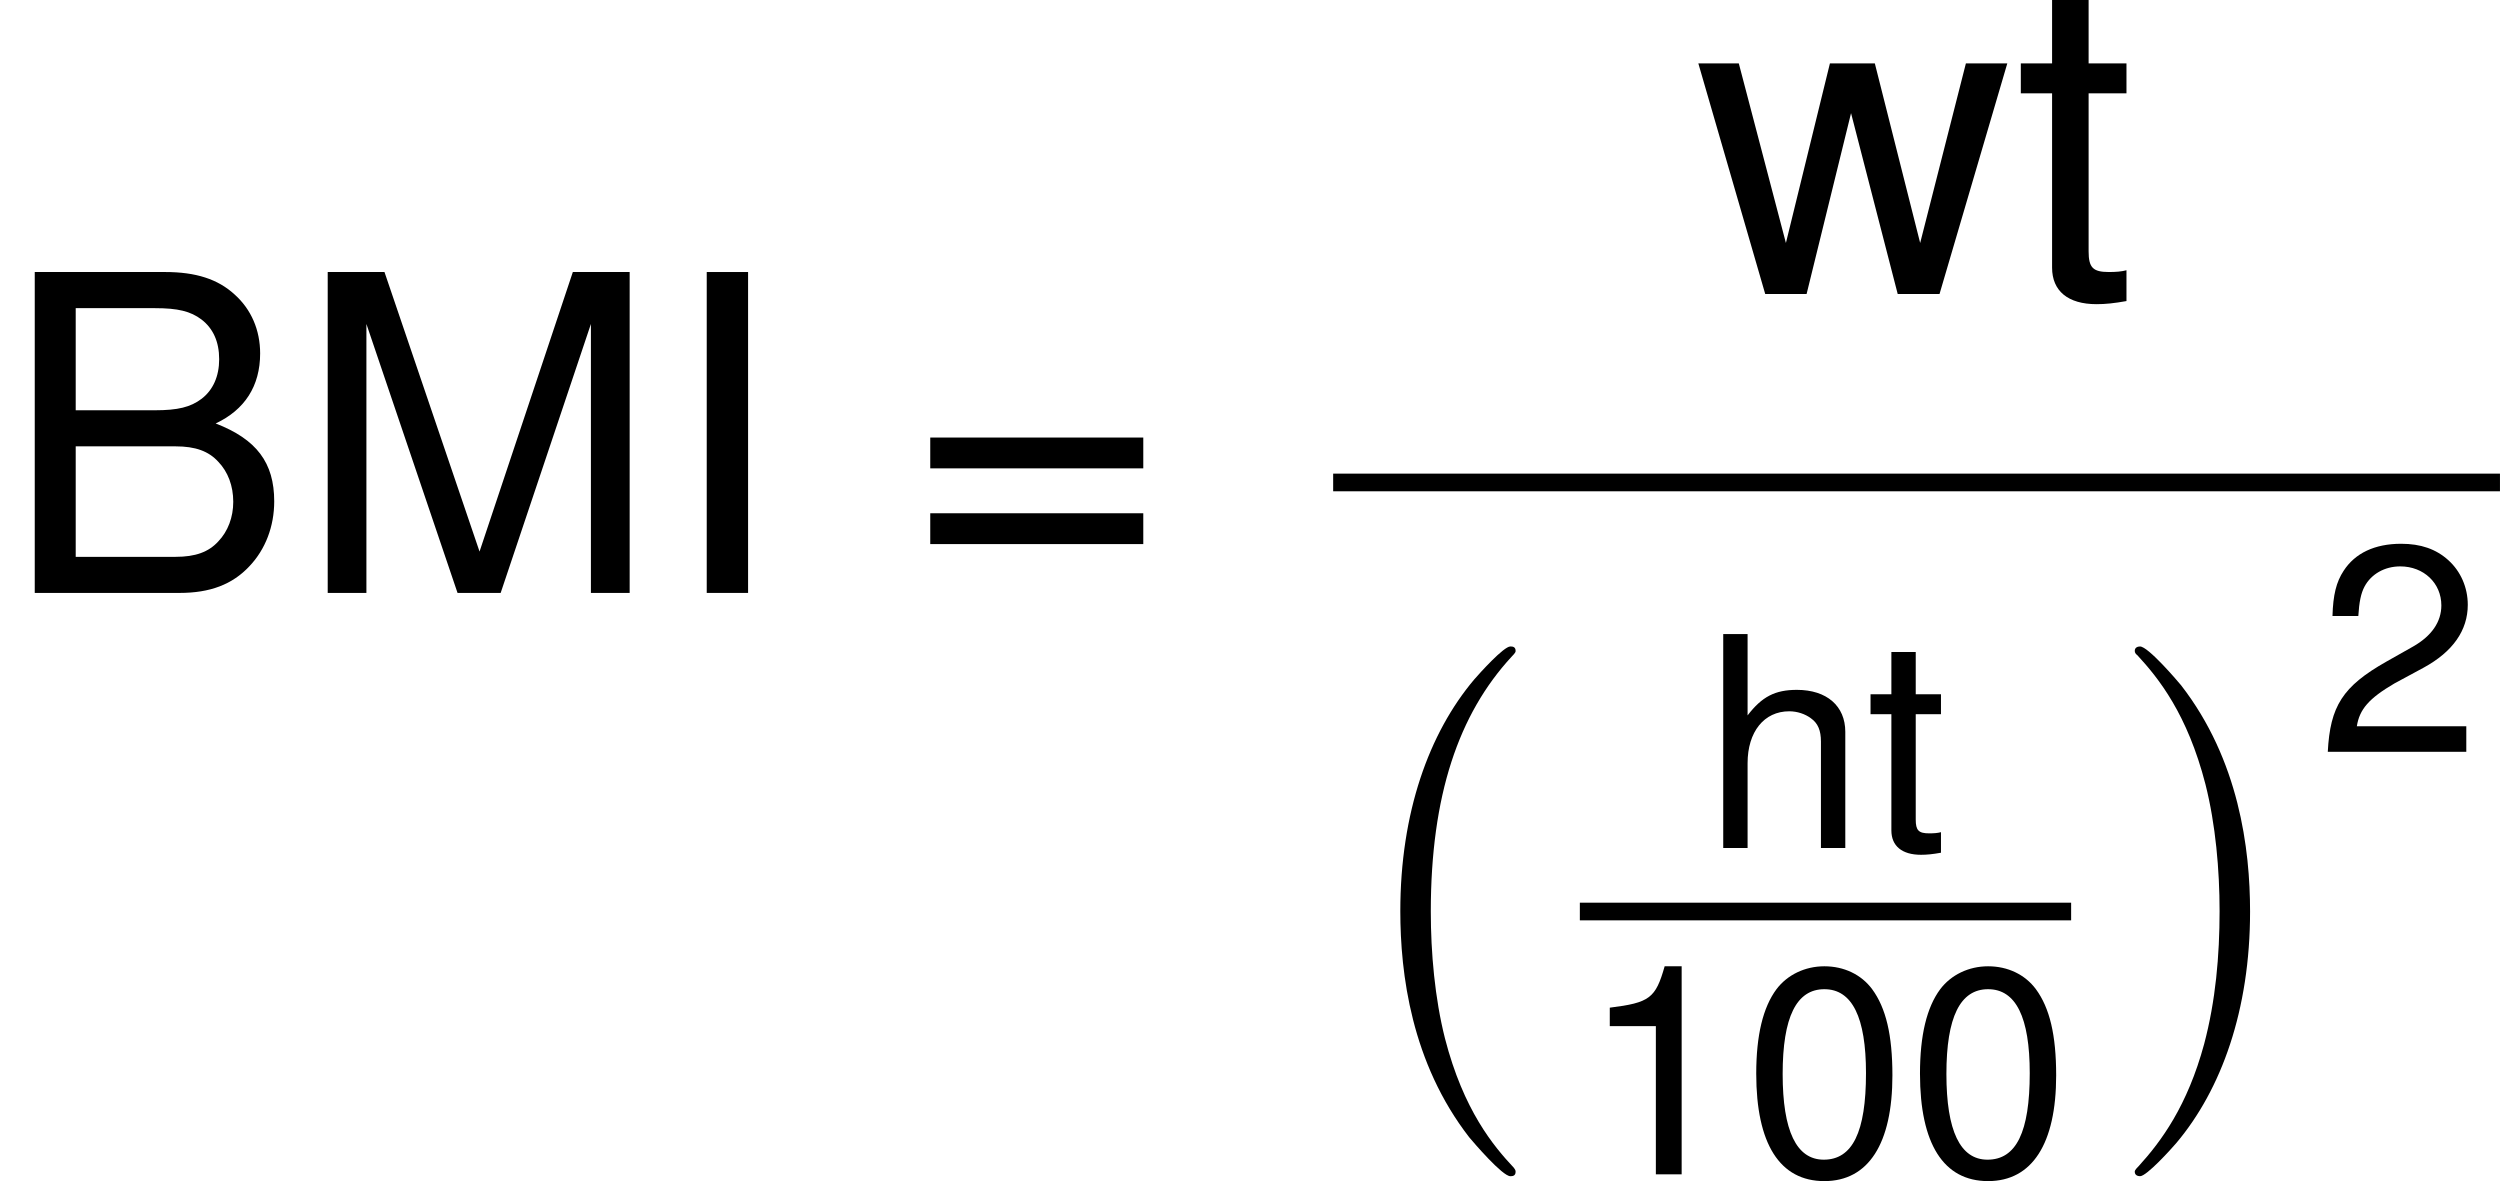 <?xml version='1.0' encoding='UTF-8'?>
<!-- Generated by CodeCogs with dvisvgm 2.9.1 -->
<svg version='1.1' xmlns='http://www.w3.org/2000/svg' xmlns:xlink='http://www.w3.org/1999/xlink' width='76.443pt' height='36.114pt' viewBox='-.239 -.228 76.443 36.114'>
<defs>
<path id='g2-48' d='M2.184-5.63C1.66-5.63 1.183-5.399 .889-5.01C.524-4.518 .341-3.764 .341-2.724C.341-.826 .977 .183 2.184 .183C3.375 .183 4.026-.826 4.026-2.676C4.026-3.772 3.851-4.502 3.478-5.01C3.184-5.407 2.716-5.63 2.184-5.63ZM2.184-5.01C2.938-5.01 3.311-4.248 3.311-2.739C3.311-1.143 2.946-.397 2.168-.397C1.429-.397 1.056-1.175 1.056-2.716S1.429-5.01 2.184-5.01Z'/>
<path id='g2-49' d='M2.057-4.01V0H2.755V-5.63H2.295C2.049-4.764 1.89-4.645 .81-4.51V-4.01H2.057Z'/>
<path id='g2-50' d='M4.018-.691H1.056C1.128-1.151 1.382-1.445 2.072-1.85L2.866-2.279C3.653-2.708 4.058-3.287 4.058-3.978C4.058-4.447 3.867-4.883 3.533-5.185S2.787-5.63 2.255-5.63C1.54-5.63 1.008-5.376 .699-4.899C.5-4.597 .413-4.248 .397-3.676H1.096C1.12-4.058 1.167-4.288 1.263-4.47C1.445-4.812 1.81-5.018 2.231-5.018C2.866-5.018 3.343-4.566 3.343-3.962C3.343-3.518 3.081-3.136 2.581-2.851L1.85-2.438C.675-1.771 .333-1.239 .27 0H4.018V-.691Z'/>
<path id='g2-61' d='M4.24-2.803H.397V-2.247H4.24V-2.803ZM4.24-1.437H.397V-.881H4.24V-1.437Z'/>
<path id='g2-66' d='M.627 0H3.24C3.788 0 4.192-.151 4.502-.484C4.788-.786 4.947-1.199 4.947-1.652C4.947-2.35 4.629-2.771 3.891-3.057C4.415-3.303 4.693-3.732 4.693-4.32C4.693-4.74 4.534-5.114 4.232-5.384C3.93-5.661 3.533-5.789 2.978-5.789H.627V0ZM1.366-3.295V-5.137H2.795C3.208-5.137 3.438-5.082 3.637-4.931C3.843-4.772 3.954-4.534 3.954-4.216C3.954-3.907 3.843-3.66 3.637-3.502C3.438-3.351 3.208-3.295 2.795-3.295H1.366ZM1.366-.651V-2.644H3.168C3.526-2.644 3.764-2.557 3.938-2.366C4.113-2.184 4.208-1.93 4.208-1.644C4.208-1.366 4.113-1.112 3.938-.929C3.764-.738 3.526-.651 3.168-.651H1.366Z'/>
<path id='g2-73' d='M1.54-5.789H.794V0H1.54V-5.789Z'/>
<path id='g2-77' d='M3.716 0L5.344-4.852V0H6.043V-5.789H5.018L3.335-.746L1.62-5.789H.596V0H1.294V-4.852L2.938 0H3.716Z'/>
<path id='g2-104' d='M.556-5.789V0H1.215V-2.295C1.215-3.144 1.66-3.7 2.342-3.7C2.557-3.7 2.771-3.629 2.93-3.51C3.121-3.375 3.2-3.176 3.2-2.882V0H3.859V-3.144C3.859-3.843 3.359-4.28 2.549-4.28C1.961-4.28 1.604-4.097 1.215-3.589V-5.789H.556Z'/>
<path id='g2-116' d='M2.017-4.161H1.334V-5.304H.675V-4.161H.111V-3.621H.675V-.476C.675-.056 .961 .183 1.477 .183C1.636 .183 1.795 .167 2.017 .127V-.429C1.93-.405 1.826-.397 1.699-.397C1.413-.397 1.334-.476 1.334-.77V-3.621H2.017V-4.161Z'/>
<path id='g2-119' d='M4.399 0L5.622-4.161H4.875L4.05-.921L3.232-4.161H2.422L1.628-.921L.778-4.161H.048L1.255 0H2.001L2.803-3.263L3.645 0H4.399Z'/>
<path id='g0-0' d='M4.937 13.736C4.937 13.689 4.914 13.665 4.89 13.629C4.34 13.043 3.527 12.075 3.025 10.126C2.75 9.038 2.642 7.807 2.642 6.695C2.642 3.551 3.395 1.351 4.83-.203C4.937-.311 4.937-.335 4.937-.359C4.937-.478 4.842-.478 4.794-.478C4.615-.478 3.969 .239 3.814 .418C2.594 1.865 1.817 4.017 1.817 6.683C1.817 8.381 2.116 10.784 3.682 12.804C3.802 12.947 4.579 13.856 4.794 13.856C4.842 13.856 4.937 13.856 4.937 13.736Z'/>
<path id='g0-1' d='M3.646 6.695C3.646 4.997 3.347 2.594 1.781 .574C1.662 .43 .885-.478 .669-.478C.61-.478 .526-.454 .526-.359C.526-.311 .55-.275 .598-.239C1.172 .383 1.949 1.351 2.439 3.252C2.714 4.34 2.821 5.571 2.821 6.683C2.821 7.89 2.714 9.11 2.403 10.281C1.949 11.955 1.243 12.912 .634 13.581C.526 13.689 .526 13.713 .526 13.736C.526 13.832 .61 13.856 .669 13.856C.849 13.856 1.506 13.127 1.65 12.959C2.869 11.513 3.646 9.361 3.646 6.695Z'/>
<use id='g4-61' xlink:href='#g2-61' transform='scale(1.5)'/>
<use id='g4-66' xlink:href='#g2-66' transform='scale(1.5)'/>
<use id='g4-73' xlink:href='#g2-73' transform='scale(1.5)'/>
<use id='g4-77' xlink:href='#g2-77' transform='scale(1.5)'/>
<use id='g4-116' xlink:href='#g2-116' transform='scale(1.5)'/>
<use id='g4-119' xlink:href='#g2-119' transform='scale(1.5)'/>
</defs>
<g id='page1' transform='matrix(1.13 0 0 1.13 -63.986 -61.067)'>
<use x='56.413' y='69.884' xlink:href='#g4-66'/>
<use x='64.387' y='69.884' xlink:href='#g4-77'/>
<use x='74.346' y='69.884' xlink:href='#g4-73'/>
<use x='80.99' y='69.884' xlink:href='#g4-61'/>
<use x='102.297' y='61.796' xlink:href='#g4-119'/>
<use x='110.929' y='61.796' xlink:href='#g4-116'/>
<rect x='92.488' y='66.656' height='.478' width='31.573'/>
<use x='92.488' y='71.811' xlink:href='#g0-0'/>
<use x='102.487' y='76.787' xlink:href='#g2-104'/>
<use x='106.918' y='76.787' xlink:href='#g2-116'/>
<rect x='99.163' y='78.266' height='.478' width='13.294'/>
<use x='99.163' y='85.617' xlink:href='#g2-49'/>
<use x='103.595' y='85.617' xlink:href='#g2-48'/>
<use x='108.026' y='85.617' xlink:href='#g2-48'/>
<use x='113.653' y='71.811' xlink:href='#g0-1'/>
<use x='119.132' y='74.184' xlink:href='#g2-50'/>
</g>
</svg>